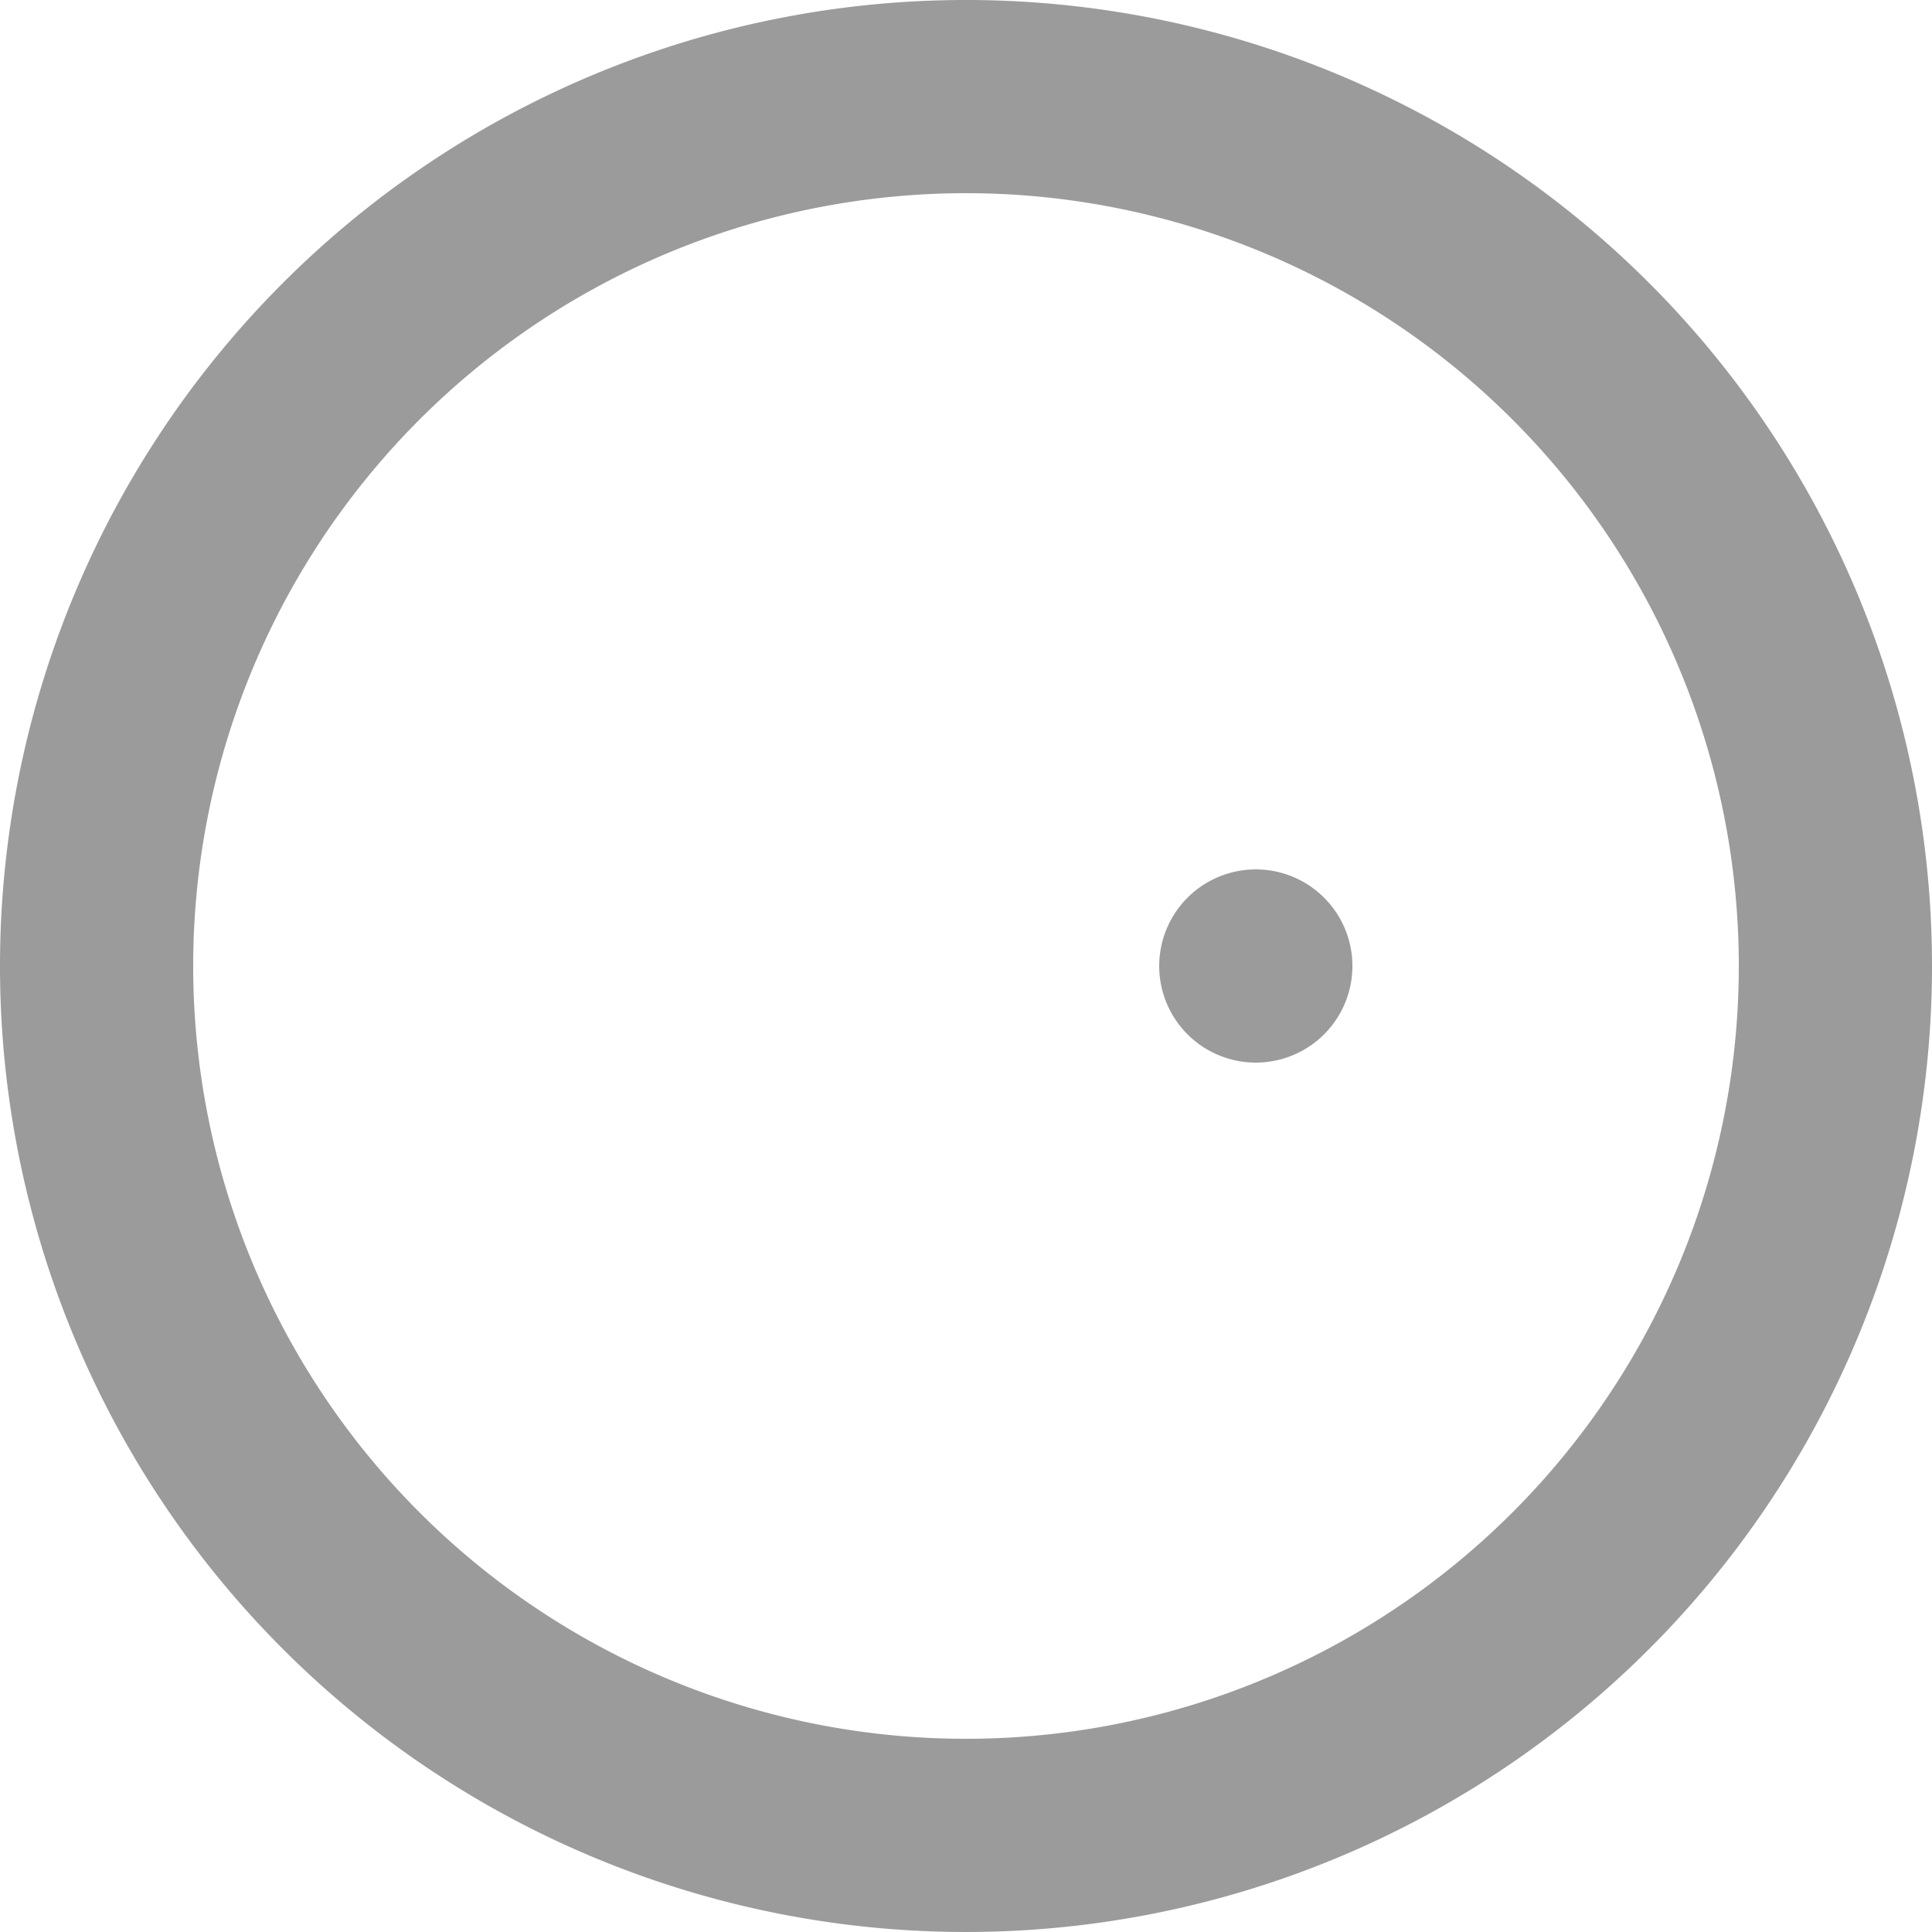 <svg xmlns="http://www.w3.org/2000/svg" width="20" height="20" viewBox="0 0 20 20">
  <g id="minus-circle_1" data-name="minus-circle 1" transform="translate(-2 -2)">
    <g id="Group">
      <path id="Vector" d="M12,9h0Zm6,0a9,9,0,1,1-2.636-6.364A9,9,0,0,1,18,9Z" transform="translate(3 3)" fill="none" stroke="#9b9b9b" stroke-linecap="round" stroke-linejoin="round" stroke-width="2"/>
    </g>
  </g>
</svg>
